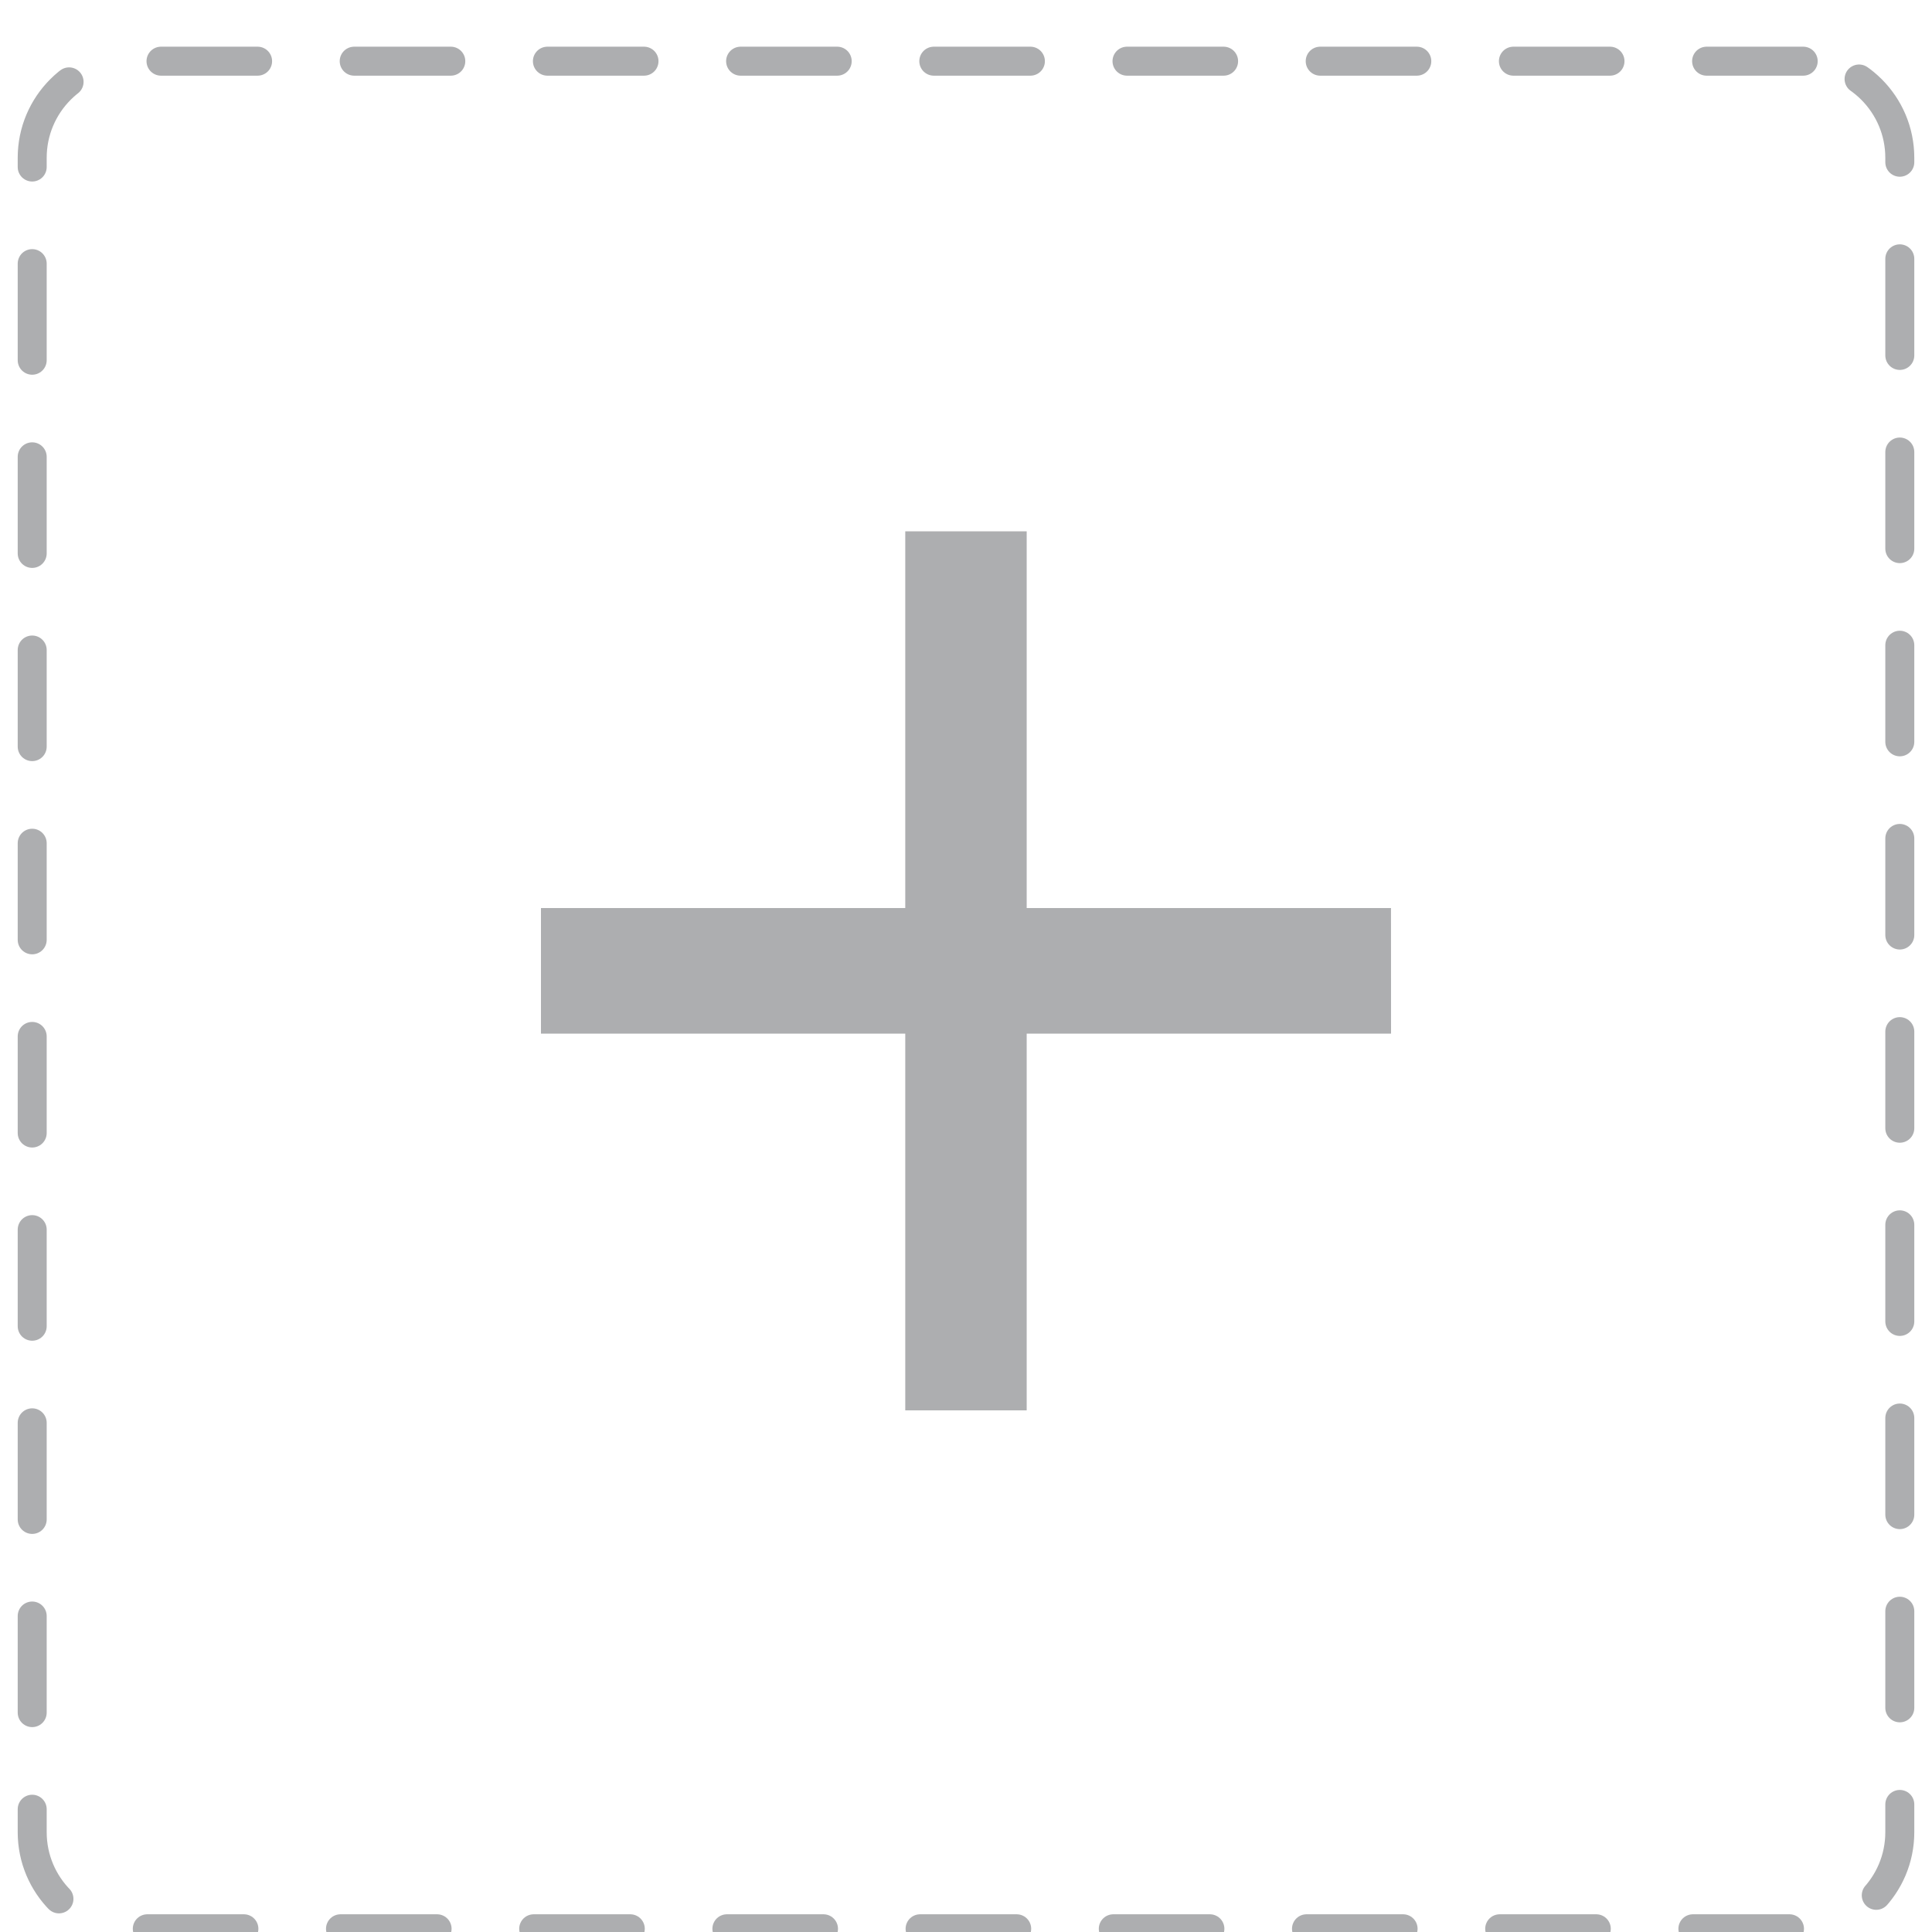 <svg width="200" height="200" viewBox="0 0 200 200" fill="none" xmlns="http://www.w3.org/2000/svg">
<g clip-path="url(#clip0_11_62)">
<g filter="url(#filter0_d_11_62)">
<path d="M186.667 0H13.333C5.97 0 0 5.97 0 13.333V186.667C0 194.03 5.97 200 13.333 200H186.667C194.03 200 200 194.03 200 186.667V13.333C200 5.97 194.03 0 186.667 0Z" fill=""/>
<path d="M186.667 3.333H13.333C7.81 3.333 3.333 7.811 3.333 13.334V186.667C3.333 192.19 7.81 196.667 13.333 196.667H186.667C192.189 196.667 196.667 192.19 196.667 186.667V13.334C196.667 7.811 192.189 3.333 186.667 3.333Z" stroke="#ADAEB0" stroke-width="3" stroke-linecap="round" stroke-linejoin="round" stroke-dasharray="10 10"/>
</g>
<path d="M144 107H106.283V146H93.712V107H56V94H93.712V55H106.283V94H143.995L144 107Z" fill="#ADAEB0"/>
</g>
<defs>
<filter id="filter0_d_11_62" x="-6" y="-3" width="212" height="212" filterUnits="userSpaceOnUse" color-interpolation-filters="sRGB">
<feFlood flood-opacity="0" result="BackgroundImageFix"/>
<feColorMatrix in="SourceAlpha" type="matrix" values="0 0 0 0 0 0 0 0 0 0 0 0 0 0 0 0 0 0 127 0" result="hardAlpha"/>
<feOffset dy="3"/>
<feGaussianBlur stdDeviation="3"/>
<feColorMatrix type="matrix" values="0 0 0 0 0 0 0 0 0 0 0 0 0 0 0 0 0 0 0.161 0"/>
<feBlend mode="normal" in2="BackgroundImageFix" result="effect1_dropShadow_11_62"/>
<feBlend mode="normal" in="SourceGraphic" in2="effect1_dropShadow_11_62" result="shape"/>
</filter>
<clipPath id="clip0_11_62">
<rect width="200" height="200" fill="white"/>
</clipPath>
</defs>
</svg>
